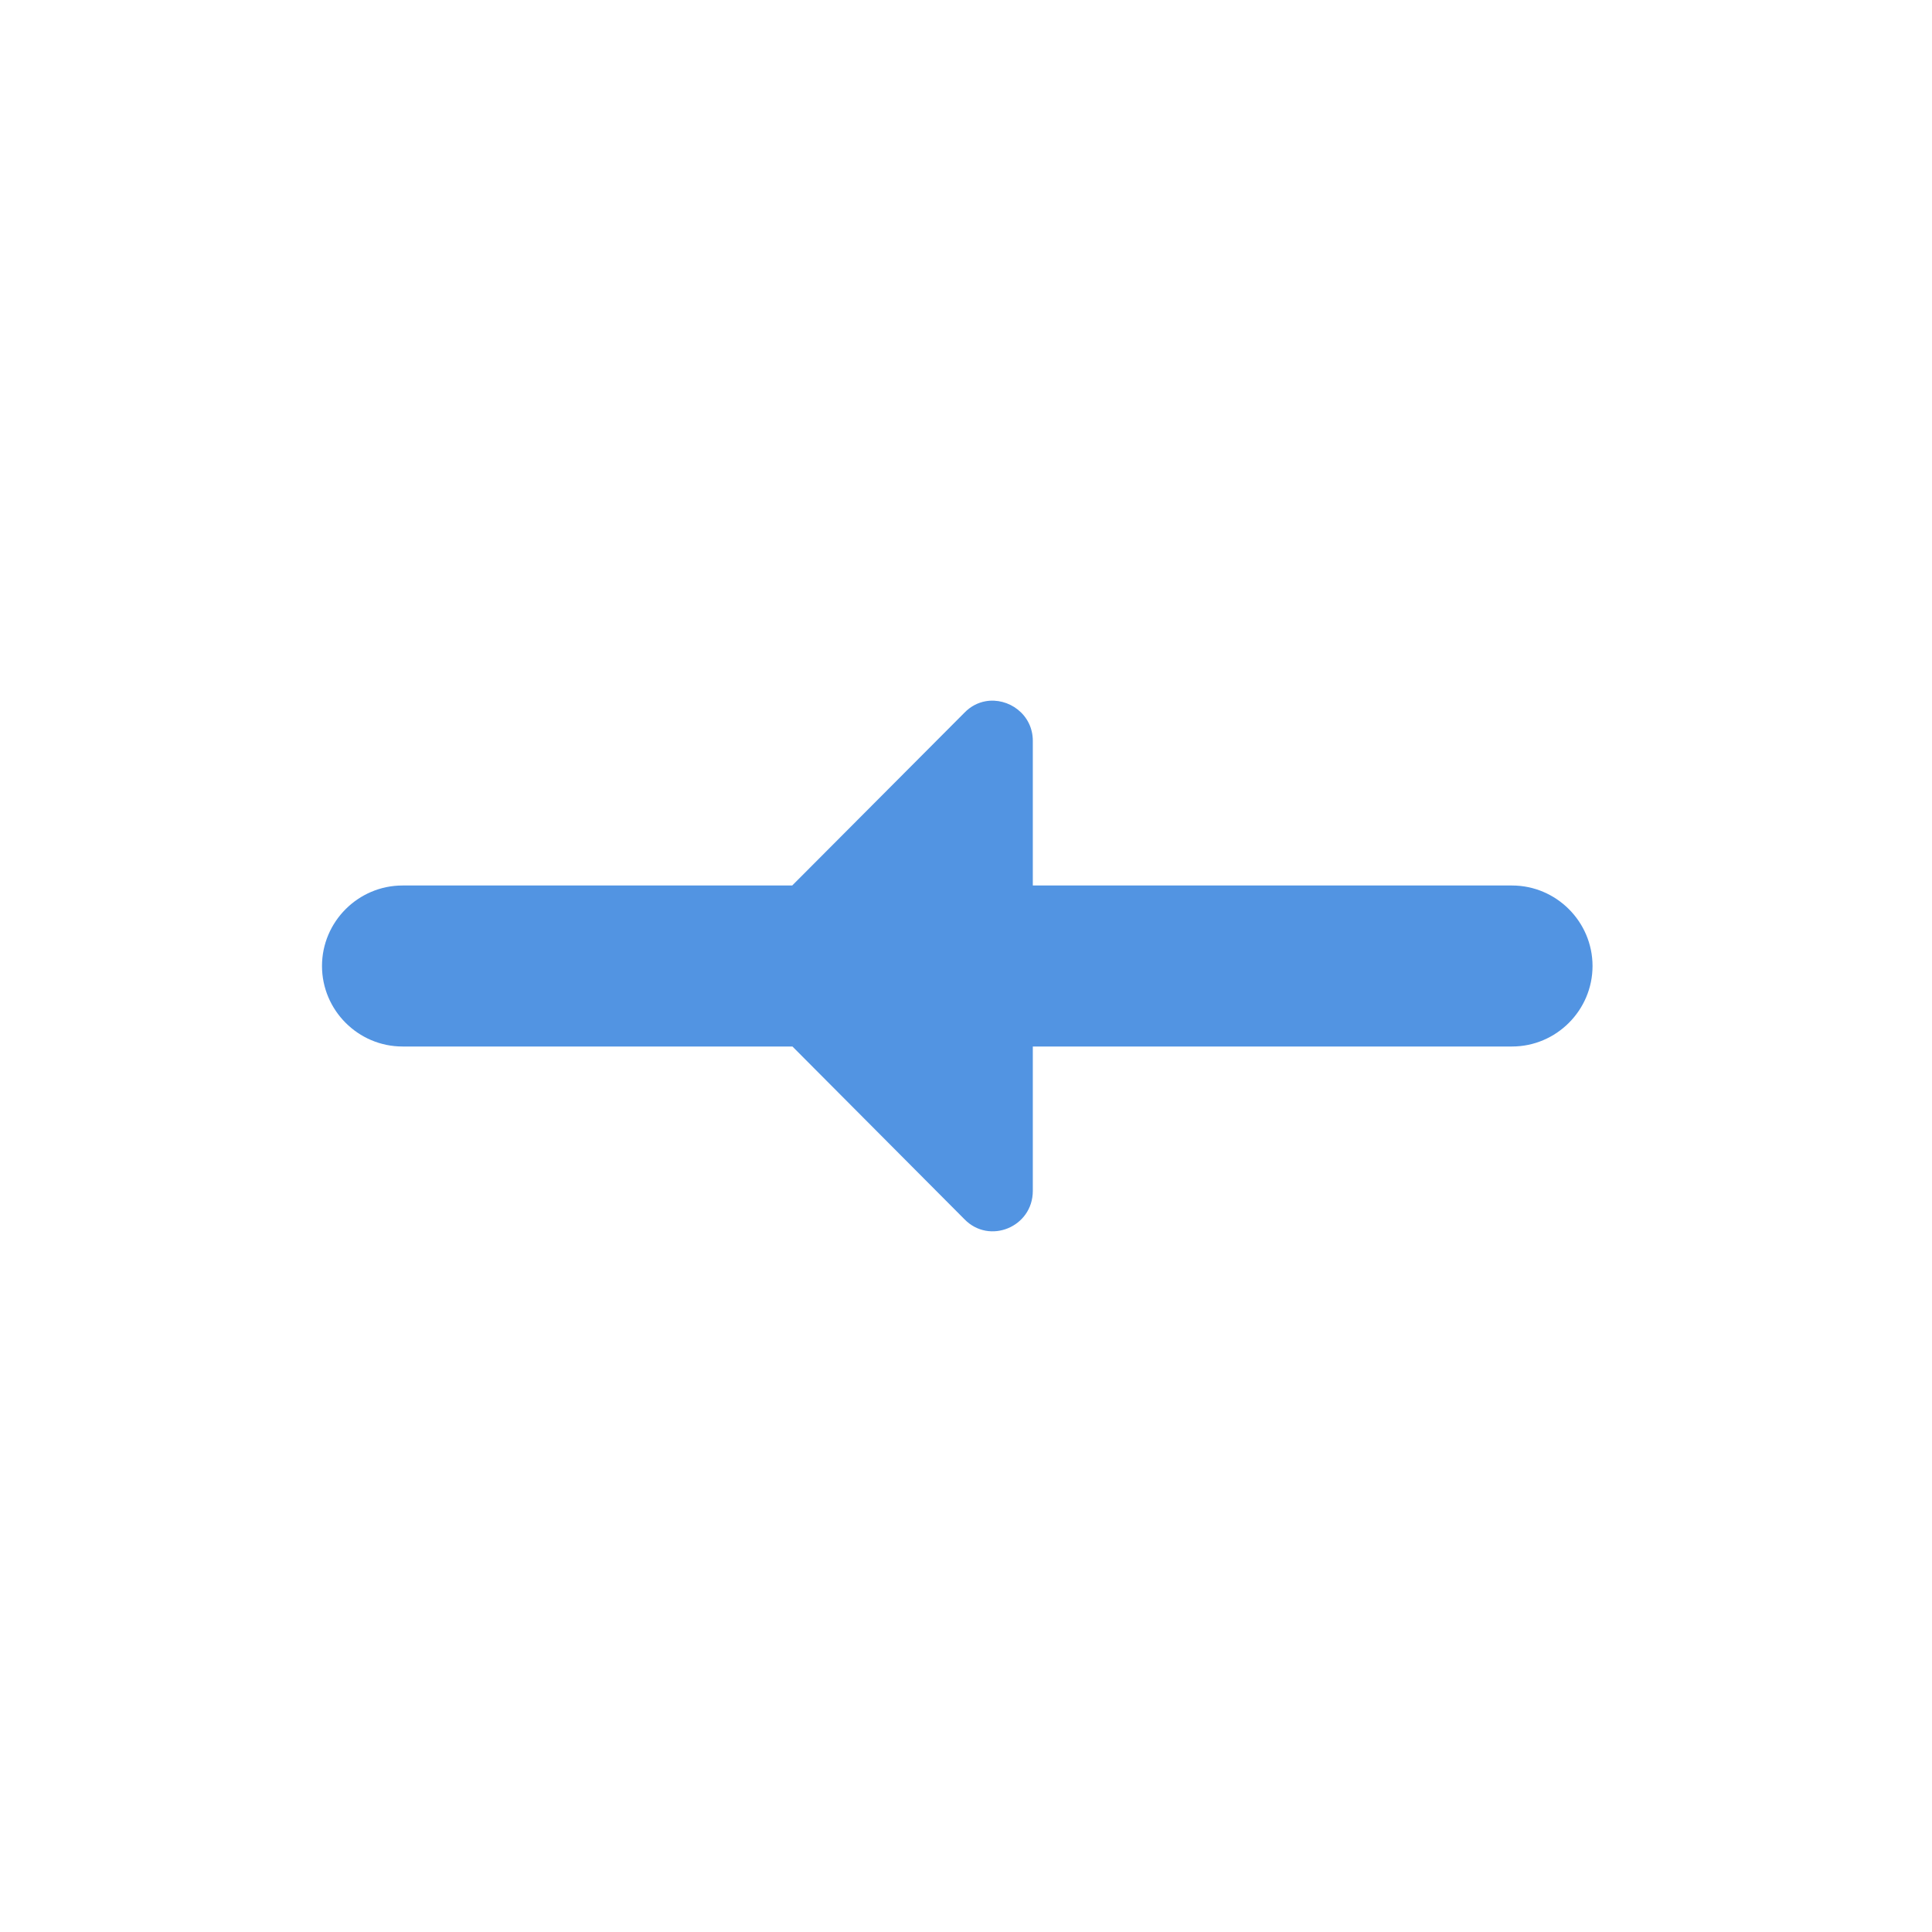 <?xml version="1.0" encoding="UTF-8" standalone="no"?>
<svg
   xmlns:dc="http://purl.org/dc/elements/1.1/"
   xmlns:cc="http://creativecommons.org/ns#"
   xmlns:rdf="http://www.w3.org/1999/02/22-rdf-syntax-ns#"
   xmlns:svg="http://www.w3.org/2000/svg"
   xmlns="http://www.w3.org/2000/svg"
   xmlns:sodipodi="http://sodipodi.sourceforge.net/DTD/sodipodi-0.dtd"
   xmlns:inkscape="http://www.inkscape.org/namespaces/inkscape"
   height="24"
   viewBox="0 0 24 24"
   width="24"
   version="1.1"
   id="svg4"
   sodipodi:docname="brush-left-symbolic.svg"
   inkscape:version="1.0.2 (e86c870879, 2021-01-15)">
  <defs
     id="defs8" />
  <sodipodi:namedview
     pagecolor="#ffffff"
     bordercolor="#666666"
     borderopacity="1"
     objecttolerance="10"
     gridtolerance="10"
     guidetolerance="10"
     inkscape:pageopacity="0"
     inkscape:pageshadow="2"
     inkscape:window-width="1904"
     inkscape:window-height="1000"
     id="namedview6"
     showgrid="false"
     inkscape:zoom="33.958333"
     inkscape:cx="12"
     inkscape:cy="12"
     inkscape:window-x="26"
     inkscape:window-y="23"
     inkscape:window-maximized="0"
     inkscape:current-layer="svg4" />
  <path fill="#5294e2"
     id="path2"
     d="M 12.244,8.711 C 12.527,8.661 12.83,8.873 12.83,9.203 V 11 h 3.18 2.773 c 0.55,0 1,0.45 1,1 0,0.55 -0.45,1 -1,1 h -2.773 -3.18 v 0.004 1.789 c 0,0.45 -0.54,0.672 -0.85,0.352 L 9.844,13 H 7.773 5 C 4.45,13 4,12.55 4,12 4,11.45 4.45,11 5,11 h 2.773 2.068 l 2.139,-2.146 c 0.077,-0.08 0.169,-0.126 0.264,-0.143 z" />
</svg>
